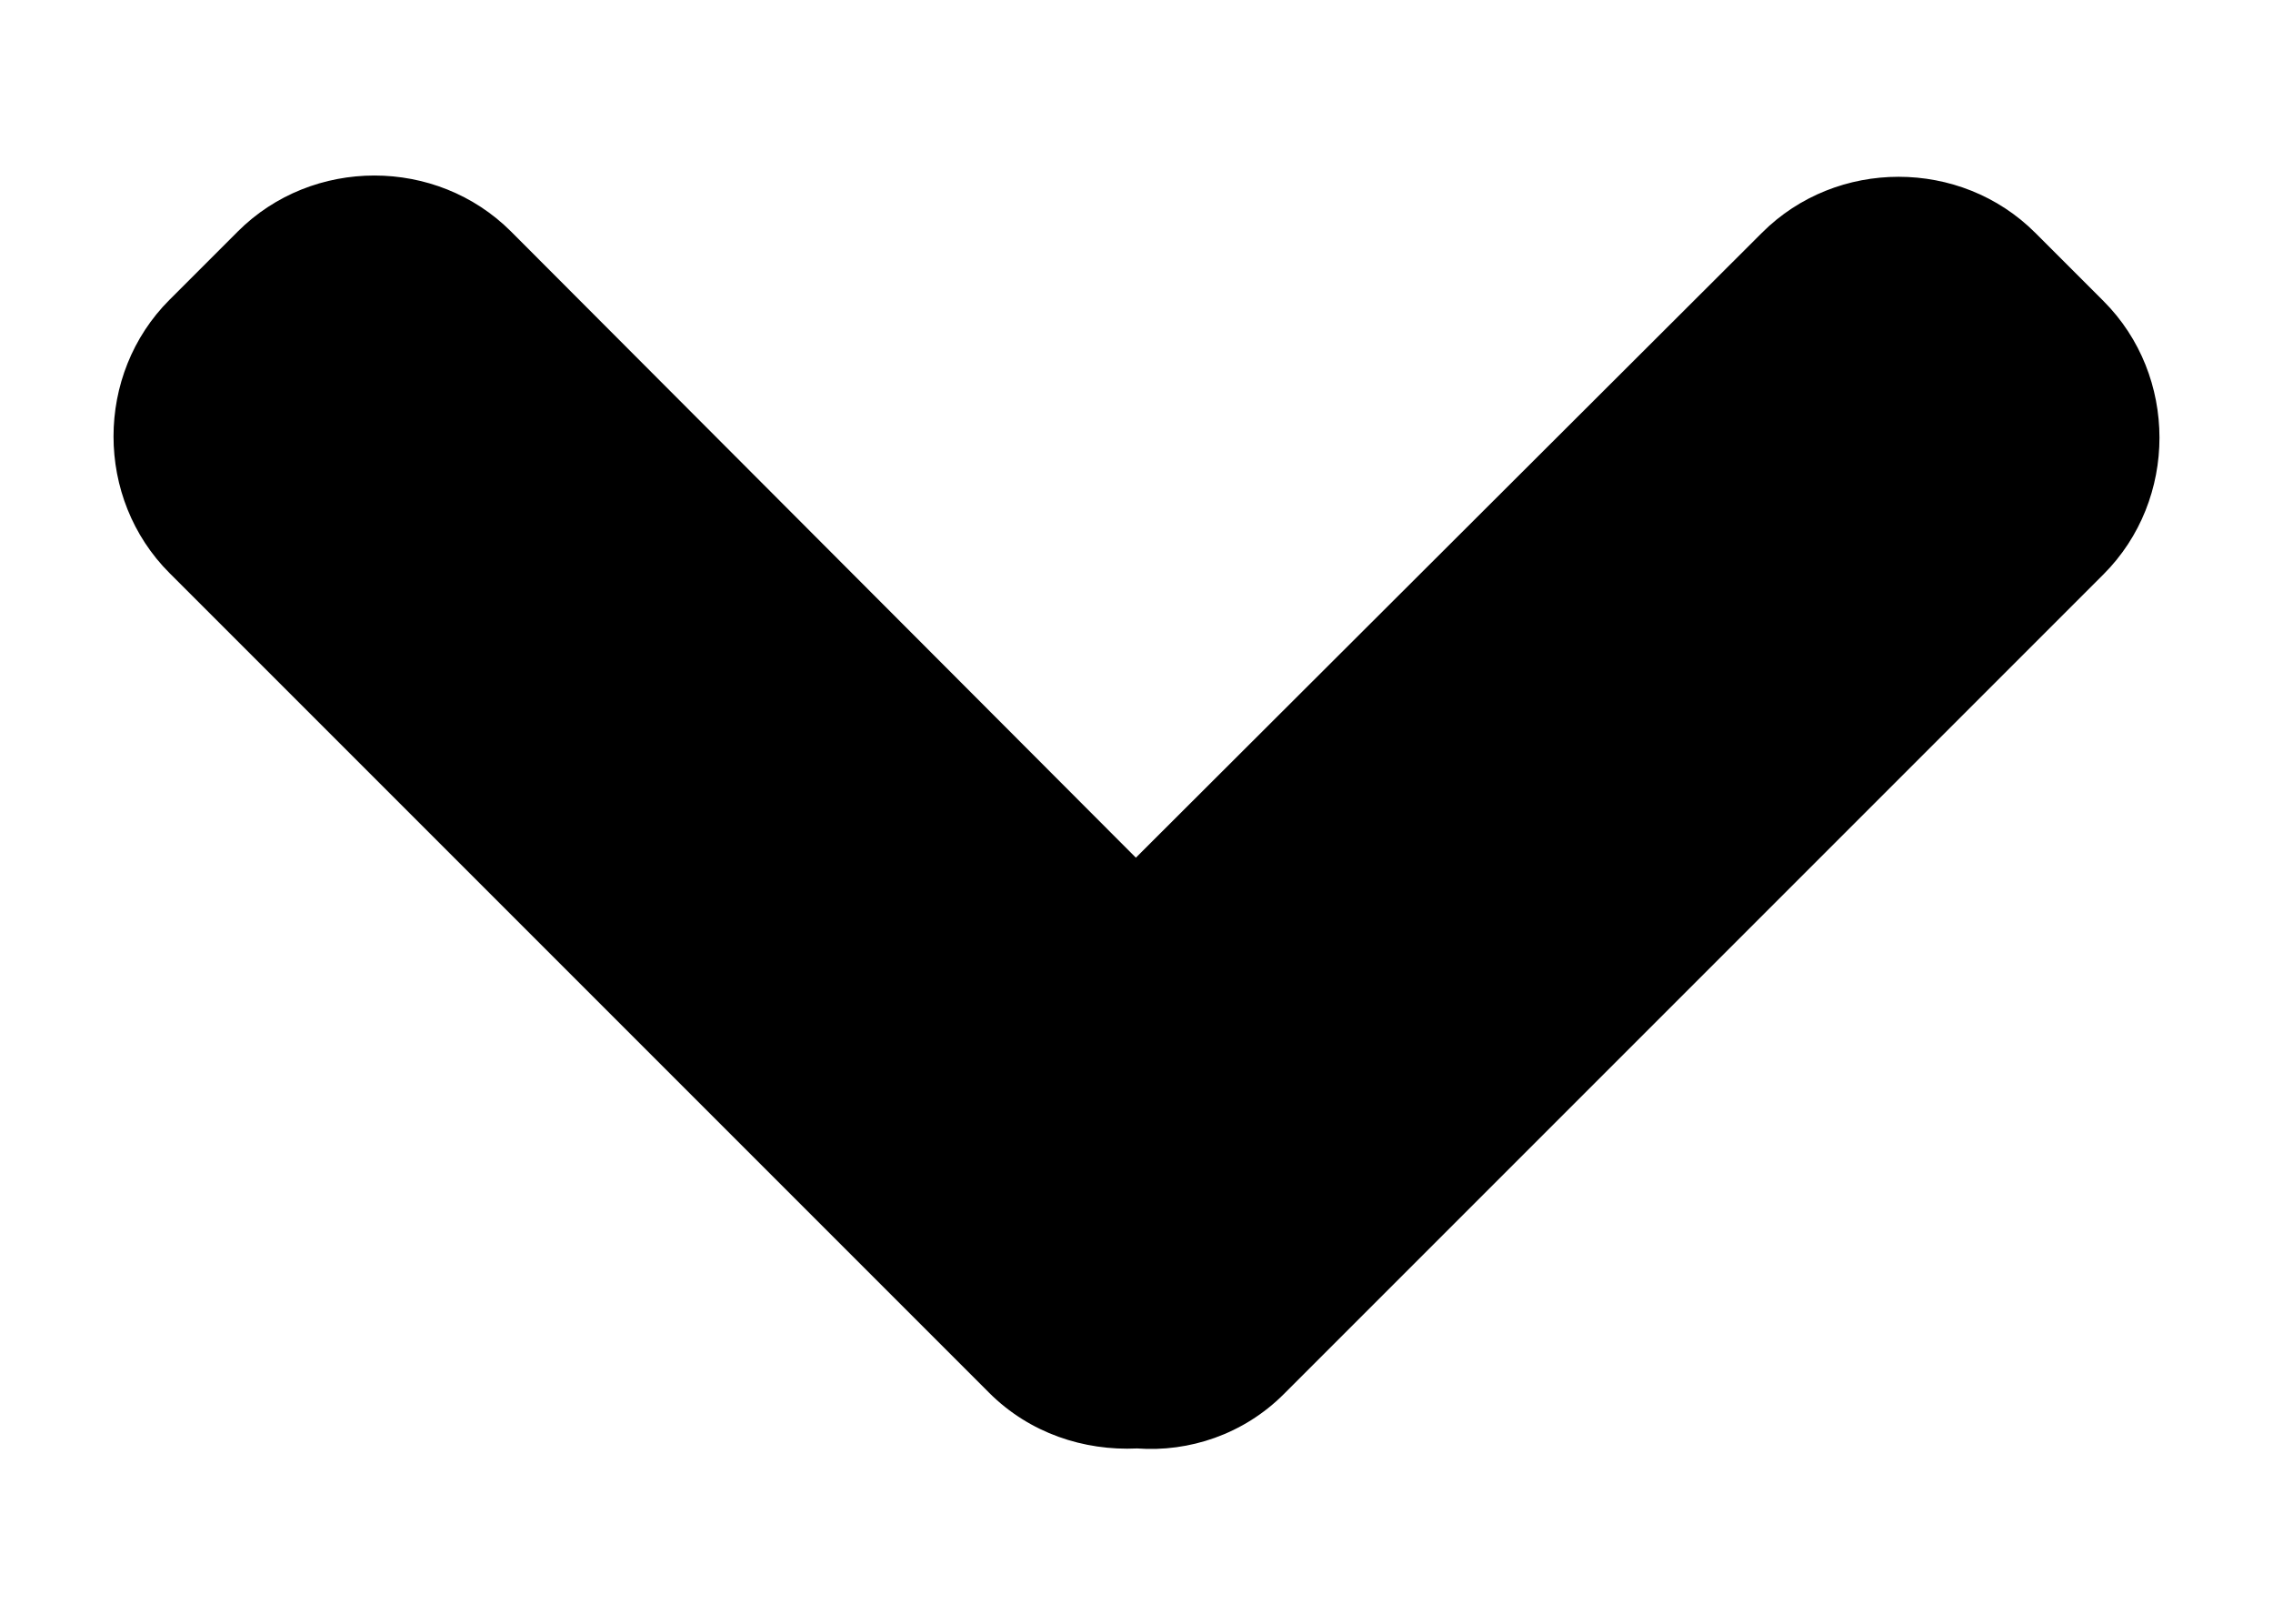 <svg xmlns="http://www.w3.org/2000/svg" viewBox="0 0 179.7 128.4">
  <path d="M101.5 110.2l64.8-64.8c5.9-5.9 5.9-15.7 0-21.6l-5.4-5.4c-5.9-5.9-15.7-5.9-21.6 0L89.8 67.8 40.4 18.3c-5.9-5.9-15.7-5.9-21.6 0l-5.4 5.4c-5.9 5.9-5.9 15.7 0 21.6l64.8 64.8c3.2 3.2 7.5 4.6 11.7 4.4 4.1.3 8.4-1.1 11.6-4.3z"/>
</svg>

